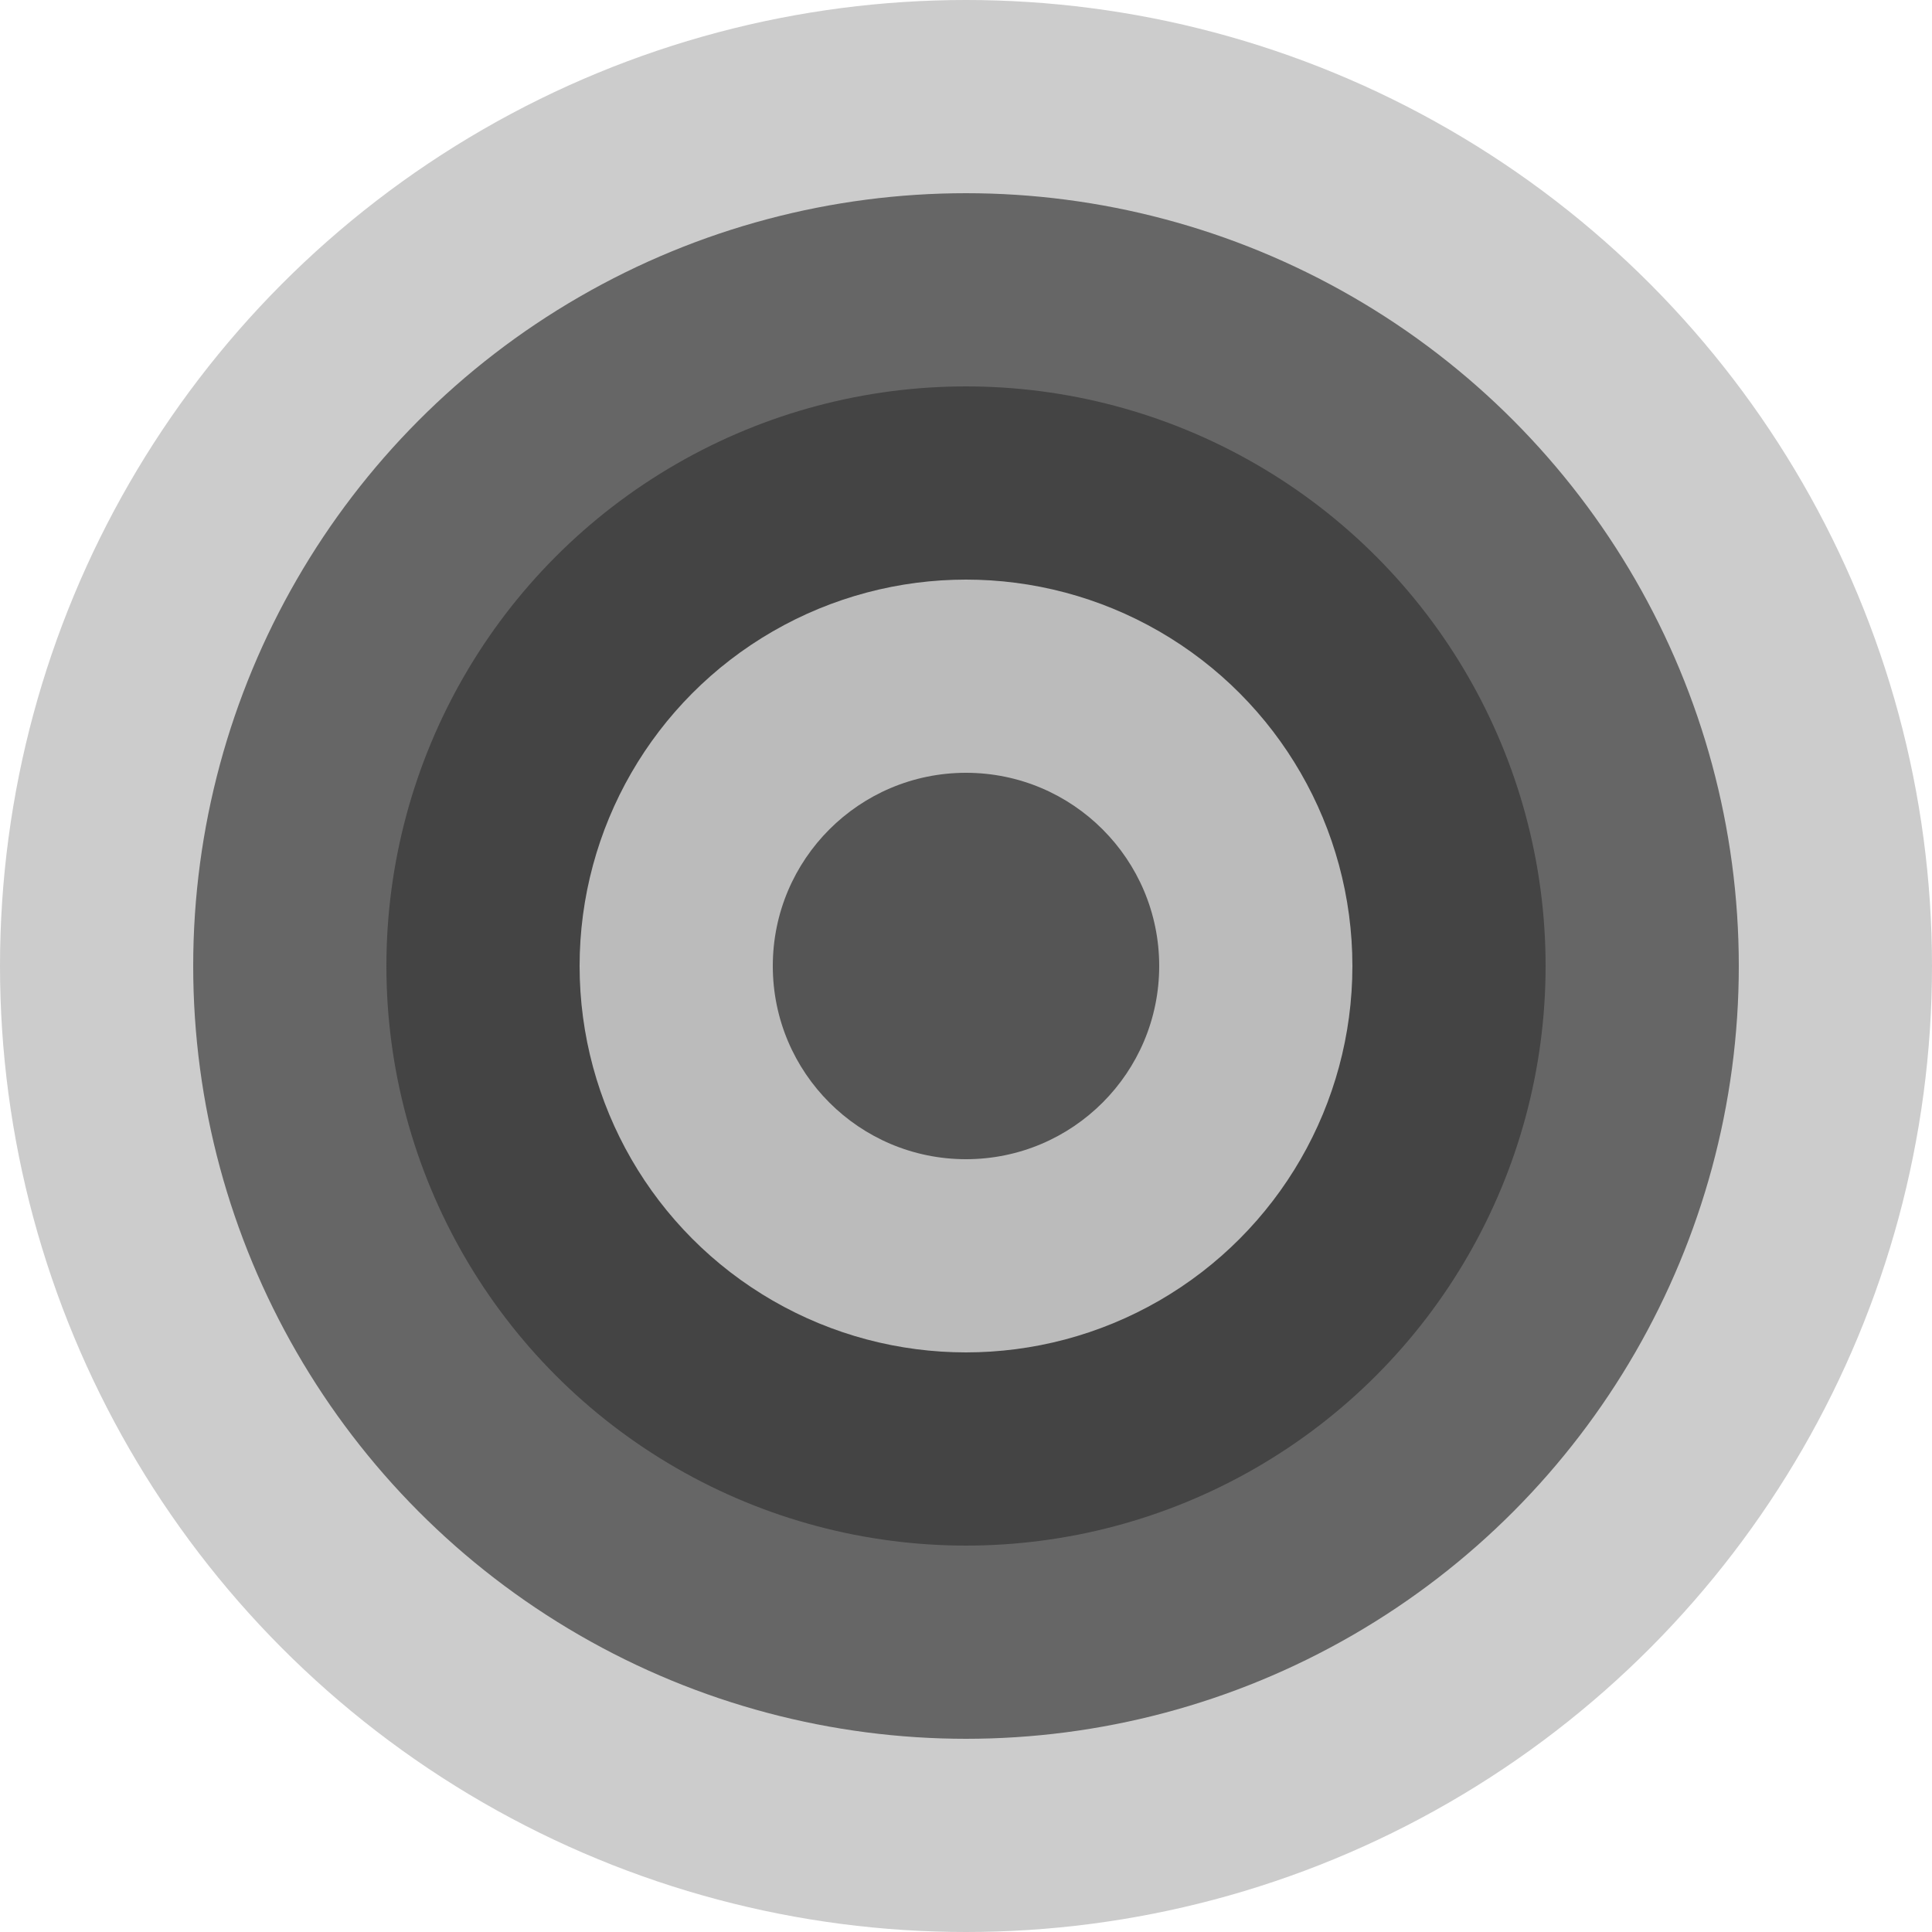 <svg width="150" height="150" viewBox="0 0 150 150" xmlns="http://www.w3.org/2000/svg" style="background-color: #222222;"><circle cx="75" cy="75" r="75" fill="#cccccc" /><circle cx="75" cy="75" r="60" fill="#666666" /><circle cx="75" cy="75" r="45" fill="#444444" /><circle cx="75" cy="75" r="30" fill="#bbbbbb" /><circle cx="75" cy="75" r="15" fill="#555555" /></svg>